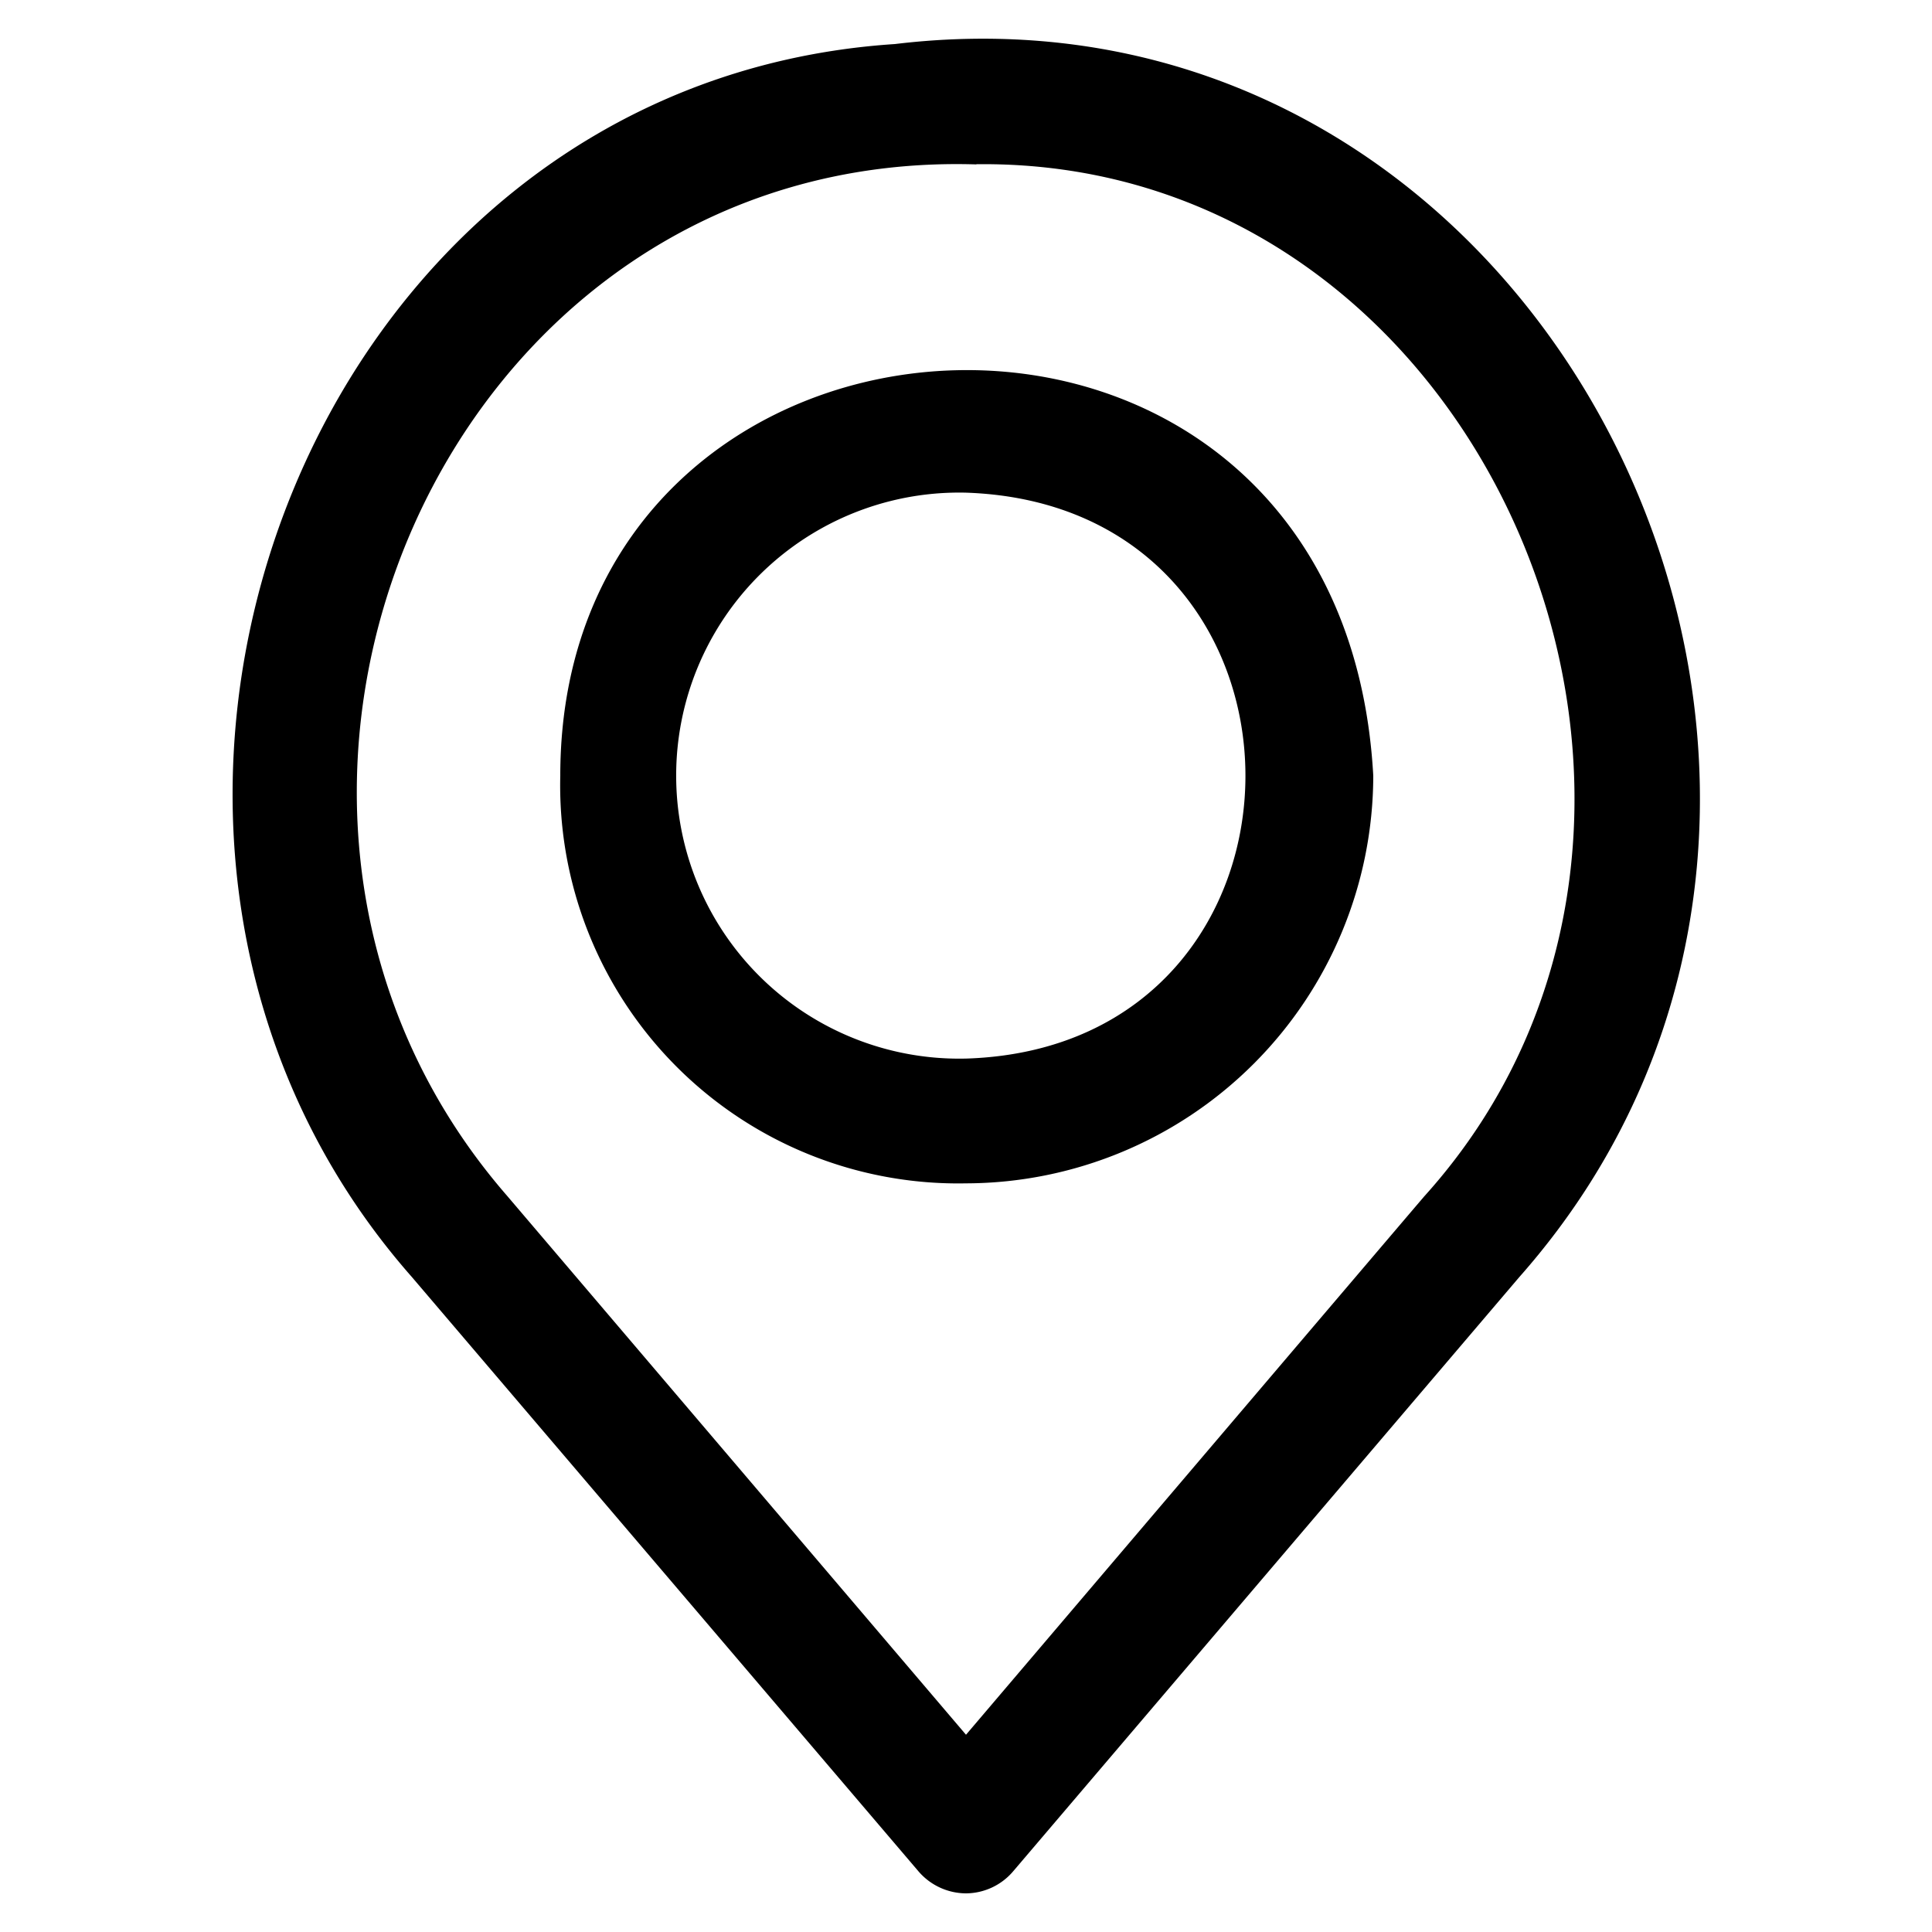 <svg id="Layer_1" data-name="Layer 1" xmlns="http://www.w3.org/2000/svg" viewBox="0 0 100 100"><path d="M50,98a3.26,3.26,0,0,1-2.46-1.14L21.32,66.1c-20-22.7-5.85-61.8,25-63.82C80.48-1.83,101,40.82,78.64,66.1L52.44,96.86A3.23,3.23,0,0,1,50,98Zm.55-89.49c-27.66-.87-42,33.06-24.29,53.4L50,89.79S73.73,61.9,73.74,61.9C91.3,42.41,77.11,8.17,50.53,8.5ZM50,61.25a20.6,20.6,0,0,1-21-21.1c0-26.87,40.47-29.09,42.08,0h0A21.13,21.13,0,0,1,50,61.25ZM50,25.5h0a14.65,14.65,0,1,0,.06,29.29c19.2-.66,19.23-28.63-.06-29.29Z"/></svg>